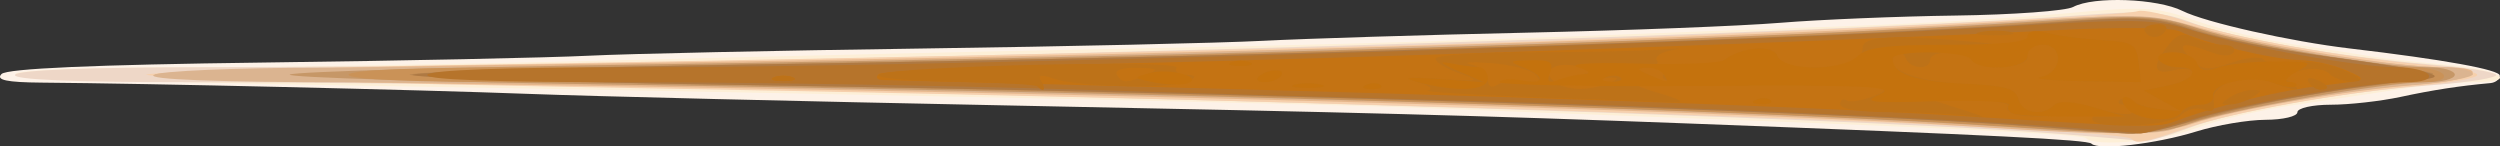 <?xml version="1.0" encoding="UTF-8" standalone="no"?>
<svg
   xmlns="http://www.w3.org/2000/svg"
   viewBox="0 0 333.538 19.543"
   height="19.543"
   width="333.538"
   id="svg2"
   version="1.1">
  <rect x="0" y="0" width="333.538" height="19.543" fill="#333333" stroke="none"/>
  <defs
     id="defs6" />
  <g
     transform="translate(-5.171,-3.028)"
     id="g10"
  >
    <g
       transform="translate(2.679)"
       id="g837">
      <path
         id="path865"
         d="M 281.527,22.194 C 281.004,21.67 268.466,21.042 228,19.512 199.35,18.429 184.722,18.041 136.5,17.087 110.1,16.565 81.525,15.874 73,15.553 58.313,14.999 22.039,14.16 8.05,14.051 3.372,14.014 1.901,13.699 2.696,12.904 3.43,12.17 14.982,11.664 37.646,11.372 56.266,11.133 75.775,10.724 81,10.463 86.225,10.202 106.25,9.769 125.5,9.5 144.75,9.231 165.225,8.768 171,8.472 c 5.775,-0.297 21.525,-0.784 35,-1.082 13.475,-0.298 28.775,-0.892 34,-1.32 5.225,-0.428 15.754,-0.863 23.398,-0.967 7.644,-0.104 14.702,-0.62 15.684,-1.146 2.713,-1.452 11.237,-1.143 14.589,0.53 3.073,1.533 14.418,4.078 22.329,5.009 12.524,1.474 20,2.828 20,3.622 0,0.486 -0.562,0.934 -1.25,0.997 -4.191,0.382 -7.66,0.915 -11.966,1.839 C 320.099,16.529 315.899,17 313.451,17 311.003,17 309,17.45 309,18 c 0,0.55 -1.913,1.005 -4.25,1.011 -2.337,0.006 -6.5,0.71 -9.25,1.564 -5.348,1.661 -13.04,2.552 -13.973,1.619 z"
         style="fill:#fdf2e8" />
      <path
         id="path863"
         d="m 280.786,21.453 c -0.498,-0.498 -20.398,-1.465 -60.286,-2.929 -8.25,-0.303 -20.85,-0.789 -28,-1.082 C 178.339,16.864 107.971,15.394 44.288,14.347 22.172,13.983 4.311,13.306 4.597,12.843 4.884,12.379 15.022,12 27.126,12 39.23,12 65.641,11.571 85.817,11.047 105.993,10.522 135.325,9.85 151,9.553 178.948,9.023 198.565,8.457 222.5,7.49 229.1,7.224 241.475,6.767 250,6.475 c 8.525,-0.292 20.941,-1.023 27.592,-1.624 11.289,-1.021 12.485,-0.955 18,0.991 3.249,1.147 9.283,2.583 13.408,3.192 4.125,0.609 8.625,1.303 10,1.543 1.375,0.24 5.763,0.724 9.75,1.076 C 336.242,12.315 338.814,14 332.332,14 c -2.017,0 -6.405,0.423 -9.75,0.941 -3.345,0.517 -9.682,1.465 -14.082,2.106 -4.4,0.641 -10.25,2.018 -13,3.059 -4.675,1.77 -13.484,2.576 -14.714,1.347 z"
         style="fill:#fdefd7" />
      <path
         id="path861"
         d="M 278,20.947 C 244.277,18.202 93.54,14.012 28.191,14.003 12.24,14.001 4.094,13.656 4.5,13 4.885,12.377 14.431,11.999 29.809,11.996 94.788,11.987 242.238,7.906 279.884,5.075 c 8.76,-0.659 11.106,-0.508 15,0.965 5.436,2.056 20.227,4.646 31.897,5.586 4.555,0.367 8.478,0.986 8.719,1.375 0.241,0.39 -3.486,1.004 -8.281,1.364 -12.074,0.908 -26.758,3.485 -32.719,5.741 -2.75,1.041 -5.45,1.83 -6,1.753 -0.55,-0.077 -5.275,-0.487 -10.5,-0.913 z"
         style="fill:#eed7c7" />
      <path
         id="path859"
         d="M 286.905,21.572 C 285.27,19.937 183.436,16.438 91.538,14.86 51.958,14.18 20.683,13.329 22.038,12.968 23.392,12.608 44.075,12.003 68,11.625 118.335,10.828 187.021,9.301 208,8.512 c 42.237,-1.589 77.928,-3.381 79.719,-4.002 0.671,-0.233 3.661,0.417 6.646,1.444 6.071,2.089 20.407,4.682 31.384,5.677 3.987,0.361 7.25,0.984 7.25,1.384 0,0.4 -3.263,1.029 -7.25,1.397 -11.355,1.05 -25.431,3.586 -31.51,5.678 -5.849,2.013 -6.644,2.173 -7.335,1.482 z"
         style="fill:#f6d0ad" />
      <path
         id="path857"
         d="M 266,19.935 C 235.011,17.858 149.655,15.399 72.167,14.352 c -27.683,-0.374 -49.733,-0.996 -49,-1.383 C 23.9,12.583 47,11.974 74.5,11.617 153.096,10.596 230.355,8.34 270.855,5.884 288.302,4.826 289.565,4.874 296.355,6.849 303.874,9.035 322.274,12 328.319,12 c 6.845,0 4.553,1.714 -3.1,2.318 -9.846,0.778 -24.44,3.297 -30.147,5.203 C 290.369,21.092 284.503,21.175 266,19.935 Z"
         style="fill:#e5b68b" />
      <path
         id="path855"
         d="m 269,19.919 c -4.675,-0.367 -15.7,-0.95 -24.5,-1.295 -8.8,-0.345 -21.4,-0.849 -28,-1.121 -14.945,-0.615 -39.976,-1.286 -75,-2.008 C 126.65,15.188 106.175,14.743 96,14.505 85.825,14.267 64.9,14.049 49.5,14.021 31.432,13.988 22.032,13.633 23,13.02 c 0.825,-0.522 10.95,-0.955 22.5,-0.962 23.086,-0.014 71.359,-0.775 101,-1.591 C 246.186,7.724 239.563,7.966 272,5.881 288.805,4.801 289.756,4.841 295.953,6.89 302.2,8.957 321.581,12 328.492,12 c 1.864,0 3.629,0.386 3.92,0.859 0.292,0.472 -3.558,1.167 -8.555,1.545 -9.735,0.735 -28.054,4.096 -31.043,5.696 C 290.922,21.112 283.474,21.056 269,19.919 Z"
         style="fill:#dbb490" />
      <path
         id="path853"
         d="M 270,19.934 C 238.189,17.799 159.831,15.409 87.166,14.359 c -26.034,-0.376 -46.734,-1.001 -46,-1.389 C 41.9,12.583 63.425,11.975 89,11.619 163.634,10.581 237.1,8.313 273.581,5.919 c 15.104,-0.991 16.471,-0.93 22.5,0.996 C 302.76,9.049 320.411,12 326.493,12 328.422,12 330,12.45 330,13 c 0,0.55 -1.755,1 -3.901,1 -5.341,0 -25.862,3.58 -31.223,5.447 C 290.184,21.081 287.787,21.128 270,19.934 Z"
         style="fill:#c69767" />
      <path
         id="path851"
         d="M 264,19.503 C 230.667,17.41 112.425,13.999 73.25,14 57.75,14 49,13.639 49,13 49,12.36 58.063,12 74.189,12 115.378,12 227.354,8.776 266.037,6.477 288.659,5.132 289.817,5.153 295.792,7.013 302.652,9.148 319.031,12 324.43,12 c 1.898,0 3.73,0.45 4.07,1 0.368,0.595 -0.825,1 -2.948,1 -5.942,0 -22.819,2.826 -29.636,4.963 -3.529,1.106 -7.766,1.955 -9.416,1.887 -1.65,-0.068 -11.775,-0.675 -22.5,-1.348 z"
         style="fill:#ca9257" />
      <path
         id="path849"
         d="M 274.093,19.946 C 250.397,18.01 170.057,15.422 100.666,14.36 76.007,13.983 56.432,13.357 57.166,12.97 57.9,12.583 78.3,11.975 102.5,11.619 173.037,10.58 244.065,8.273 276.099,5.978 c 12.505,-0.896 14.068,-0.813 19.432,1.033 3.208,1.104 11.263,2.737 17.901,3.629 6.637,0.892 12.743,1.856 13.568,2.141 0.825,0.285 -3.45,1.126 -9.5,1.868 -6.05,0.742 -14.958,2.475 -19.795,3.85 -4.837,1.375 -10.012,2.436 -11.5,2.358 -1.488,-0.078 -6.938,-0.488 -12.112,-0.911 z"
         style="fill:#bb8852" />
      <path
         id="path847"
         d="M 274.5,19.948 C 247.64,17.903 169.847,15.395 101.079,14.356 76.098,13.979 56.523,13.361 57.579,12.982 58.636,12.603 79.258,11.992 103.406,11.625 c 70.057,-1.066 143.687,-3.45 173.528,-5.619 11.091,-0.806 13.046,-0.697 18.103,1.006 3.118,1.05 11.248,2.661 18.066,3.58 14.013,1.888 16.975,2.667 11.897,3.127 -9.395,0.853 -25.08,3.664 -29.965,5.371 -3.006,1.05 -6.606,1.844 -8,1.764 C 285.641,20.775 280,20.367 274.5,19.948 Z"
         style="fill:#ae7943" />
      <path
         id="path845"
         d="m 276.5,19.899 c -15.151,-1.1 -53.758,-2.78 -79,-3.438 -11.55,-0.301 -34.95,-0.978 -52,-1.504 C 128.45,14.431 101.986,14 86.691,14 68.406,14 59.094,13.658 59.5,13 59.887,12.374 69.915,12.004 86.309,12.011 126.289,12.027 231.502,8.91 270,6.569 c 17.868,-1.087 19.977,-1.038 25.206,0.581 6.938,2.149 21.935,4.843 26.985,4.847 2.03,0.002 3.969,0.453 4.309,1.003 0.368,0.595 -0.827,1 -2.952,1 -5.547,0 -21.865,2.841 -28.793,5.013 -3.44,1.079 -6.48,1.899 -6.755,1.823 -0.275,-0.076 -5.45,-0.498 -11.5,-0.937 z"
         style="fill:#b6742b" />
      <path
         id="path843"
         d="M 262.36,18.4 C 243.738,17.249 200.362,15.739 147.5,14.402 133.2,14.04 120.922,13.726 120.217,13.705 c -0.706,-0.021 -0.931,-0.374 -0.5,-0.784 C 120.147,12.511 134.225,11.883 151,11.524 c 30.886,-0.66 98.028,-3.043 125.5,-4.455 8.877,-0.456 15.743,-0.394 16.821,0.153 2.923,1.483 12.497,3.773 15.978,3.822 1.761,0.025 4.551,0.638 6.201,1.363 2.996,1.316 2.991,1.319 -3,2.003 -5.729,0.654 -14.136,2.675 -19.5,4.687 -2.73,1.024 -2.833,1.021 -30.64,-0.697 z M 105.75,13.338 c 0.688,-0.277 1.812,-0.277 2.5,0 0.688,0.277 0.125,0.504 -1.25,0.504 -1.375,0 -1.938,-0.227 -1.25,-0.504 z"
         style="fill:#c47313" />
      <path
         id="path841"
         d="m 281.689,18.694 c 0.405,-0.656 -0.998,-0.786 -4.009,-0.373 -4.586,0.629 -8.036,0.071 -7.274,-1.175 0.217,-0.355 -2.148,-0.728 -5.256,-0.829 L 259.5,16.132 264,17.554 c 3.627,1.146 3.845,1.327 1.125,0.934 C 263.269,18.22 258.656,18 254.875,18 250.703,18 248,17.584 248,16.941 c 0,-0.582 0.404,-0.81 0.897,-0.505 0.493,0.305 2.262,-0.02 3.93,-0.721 2.633,-1.107 0.95,-1.272 -12.73,-1.245 -11.96,0.023 -15.764,-0.271 -15.764,-1.22 1e-5,-1.078 3.334,-1.816 6.022,-1.333 0.47,0.084 1.37,-0.25 2,-0.744 2.392,-1.874 6.665,-2.284 7.274,-0.698 C 240.012,11.473 241.533,12 244.025,12 248.808,12 251,11.181 251,9.393 251,7.82 255.255,7.613 266.25,8.652 270.95,9.096 273,9.701 273,10.645 273,12.245 266.461,12.555 265.5,11 264.695,9.698 260,9.698 260,11 c 0,1.443 -2.75,1.233 -3.28,-0.25 -0.246,-0.688 -0.819,-0.902 -1.274,-0.476 -1.912,1.788 2.299,3.627 8.961,3.914 5.594,0.241 6.995,0.632 7.367,2.055 0.498,1.903 3.232,2.351 4.797,0.786 0.628,-0.628 2.641,-0.468 5.7,0.452 C 284.936,18.283 287,18.489 287,17.952 287,17.428 286.475,17 285.833,17 c -0.642,0 -0.897,-0.27 -0.567,-0.6 0.33,-0.33 1.174,-0.246 1.874,0.187 0.701,0.433 2.418,0.902 3.817,1.041 l 2.542,0.254 -2.5,-1.391 -2.5,-1.391 3.25,-0.675 c 1.788,-0.371 3.25,-1.118 3.25,-1.658 0,-0.55 -1.104,-0.706 -2.507,-0.354 -2.771,0.695 -2.972,-0.557 -0.57,-3.534 1.043,-1.292 1.893,-1.512 3.184,-0.821 C 296.076,8.576 297.825,9 298.993,9 c 1.169,0 1.857,0.433 1.53,0.962 -0.381,0.616 -1.505,0.616 -3.124,0 -3.782,-1.438 -4.6,-1.171 -2.65,0.863 1.554,1.621 2.167,1.683 5.474,0.554 2.053,-0.701 3.968,-0.876 4.268,-0.391 0.299,0.484 2.01,0.643 3.802,0.352 1.866,-0.303 4.741,0.118 6.732,0.984 2.567,1.118 2.939,1.534 1.424,1.594 -1.127,0.045 -2.557,-0.425 -3.177,-1.045 -0.67,-0.67 -2.251,-0.845 -3.898,-0.431 -2.166,0.544 -2.455,0.896 -1.323,1.611 1.883,1.191 0.731,1.195 -2.392,0.008 -3.496,-1.329 -8.249,0.137 -7.835,2.417 0.238,1.312 -0.118,1.624 -1.324,1.161 -0.907,-0.348 -2.278,-0.004 -3.047,0.765 -1.64,1.64 -12.769,1.915 -11.764,0.29 z M 207.5,16 c -8.8,-0.318 -15.325,-0.726 -14.5,-0.907 0.825,-0.181 0.15,-0.696 -1.5,-1.144 -2.142,-0.582 -1.285,-0.699 3,-0.409 5.429,0.367 5.691,0.299 2.75,-0.712 C 195.463,12.213 194,11.326 194,10.855 194,10.385 199.787,10 206.86,10 c 7.073,0 14.836,-0.167 17.25,-0.37 2.414,-0.204 3.144,-0.174 1.621,0.065 -1.523,0.239 -2.509,0.856 -2.191,1.37 0.318,0.514 -0.236,0.967 -1.231,1.006 -1.615,0.063 -1.594,0.163 0.191,0.93 1.847,0.794 1.809,0.872 -0.5,1.028 -1.893,0.128 -1.407,0.485 2,1.472 2.519,0.73 3.4,1.254 2,1.191 C 224.625,16.628 216.3,16.318 207.5,16 Z M 206,13.867 c 1.926,0.235 2.233,0.03 1.337,-0.894 -0.64,-0.659 -3.34,-1.347 -6,-1.528 -2.66,-0.181 -3.824,-0.099 -2.587,0.183 1.238,0.281 2.25,1.182 2.25,2.001 0,0.94 0.461,1.202 1.25,0.711 0.688,-0.428 2.375,-0.641 3.75,-0.473 z m 11.5,0.107 c 1.402,-0.621 0.654,-0.754 -2.5,-0.446 -3.167,0.31 -3.759,0.203 -2,-0.36 l 2.5,-0.8 -2.774,-0.55 c -3.056,-0.606 -4.779,0.9 -2.604,2.278 1.717,1.088 4.759,1.037 7.378,-0.123 z m 19.312,2.343 c 0.722,-0.289 1.584,-0.253 1.917,0.079 0.332,0.332 -0.258,0.569 -1.312,0.525 -1.165,-0.048 -1.402,-0.285 -0.604,-0.604 z M 300,16 c 0.825,-0.533 2.175,-0.969 3,-0.969 1.333,0 1.333,0.108 0,0.969 -0.825,0.533 -2.175,0.969 -3,0.969 -1.333,0 -1.333,-0.108 0,-0.969 z M 140.885,14.552 c -0.247,-0.247 -5.307,-0.526 -11.246,-0.621 -5.939,-0.095 -10.424,-0.512 -9.968,-0.926 1.255,-1.14 40.49,-2.075 39.794,-0.948 -0.321,0.519 0.231,0.95 1.226,0.958 1.367,0.012 1.485,0.221 0.48,0.858 -1.649,1.045 -14.811,0.792 -18.077,-0.348 -1.733,-0.605 -2.206,-0.516 -1.691,0.318 0.701,1.135 0.367,1.594 -0.518,0.709 z M 155.5,13 c 1.666,-0.716 1.448,-0.871 -1.309,-0.93 -1.966,-0.042 -3.058,0.336 -2.691,0.93 0.72,1.166 1.287,1.166 4,0 z m 19.75,1.311 c 0.963,-0.252 2.538,-0.252 3.5,0 0.963,0.252 0.175,0.457 -1.75,0.457 -1.925,0 -2.712,-0.206 -1.75,-0.457 z m 9.562,0.006 c 0.722,-0.289 1.584,-0.253 1.917,0.079 0.332,0.332 -0.258,0.569 -1.312,0.525 -1.165,-0.048 -1.402,-0.285 -0.604,-0.604 z m 125.695,-0.305 c -0.35,-0.567 0.051,-0.735 0.941,-0.393 C 313.18,14.283 313.497,15 312.059,15 c -0.518,0 -1.216,-0.445 -1.552,-0.989 z M 105.75,13.338 c 0.688,-0.277 1.812,-0.277 2.5,0 0.688,0.277 0.125,0.504 -1.25,0.504 -1.375,0 -1.938,-0.227 -1.25,-0.504 z m 64.612,-0.033 c 1.065,-1.065 3.723,-1.252 3.083,-0.217 C 173.136,13.59 172.159,14 171.274,14 c -0.884,0 -1.295,-0.313 -0.912,-0.696 z M 274.75,13.294 C 277.663,12.733 277.88,9 275,9 c -1.1,0 -2,-0.502 -2,-1.117 0,-0.716 0.986,-0.873 2.75,-0.436 1.512,0.374 4.775,0.796 7.25,0.937 4.058,0.231 4.531,0.52 4.816,2.936 L 288.133,14 280.316,13.864 c -4.299,-0.075 -6.804,-0.331 -5.566,-0.57 z m -108,-1.957 c 0.688,-0.277 1.812,-0.277 2.5,0 0.688,0.277 0.125,0.504 -1.25,0.504 -1.375,0 -1.938,-0.227 -1.25,-0.504 z M 266.762,7.293 c 1.244,-0.239 3.044,-0.23 4,0.02 C 271.718,7.563 270.7,7.759 268.5,7.748 266.3,7.737 265.518,7.532 266.762,7.293 Z m 21.867,-0.085 c -0.269,-0.436 0.389,-0.859 1.463,-0.939 1.074,-0.081 1.691,0.276 1.372,0.792 -0.709,1.146 -2.17,1.222 -2.834,0.147 z"
         style="fill:#bd7218" />
      <path
         id="path839"
         d="m 271.126,18.209 c -0.626,-0.209 -0.916,-0.74 -0.644,-1.18 0.272,-0.441 -4.112,-0.663 -9.744,-0.495 -8.888,0.266 -9.865,0.141 -7.406,-0.948 2.348,-1.039 -1.797,-1.224 -24.208,-1.083 -14.873,0.094 -26.846,-0.146 -26.607,-0.532 0.239,-0.386 1.57,-0.485 2.958,-0.22 3.131,0.599 3.306,-0.501 0.274,-1.72 -2.049,-0.824 -1.962,-0.91 0.969,-0.968 2.611,-0.051 3.097,0.253 2.576,1.61 -0.495,1.29 -0.24,1.519 1.113,1 0.965,-0.37 2.506,-0.718 3.424,-0.773 1.006,-0.06 0.676,-0.416 -0.832,-0.895 -1.472,-0.468 1.818,-0.673 8,-0.497 5.775,0.164 10.95,-0.046 11.5,-0.467 2.305,-1.765 6.54,-2.101 7.129,-0.566 0.785,2.045 8.69,2.063 10.728,0.025 C 251.501,9.356 254.365,9 262.429,9 269.545,9 273,8.635 273,7.883 c 0,-0.716 0.986,-0.873 2.75,-0.436 1.512,0.374 4.775,0.796 7.25,0.937 4.058,0.231 4.531,0.52 4.816,2.936 L 288.133,14 280.316,13.864 C 276.017,13.789 273.512,13.533 274.75,13.294 277.663,12.733 277.88,9 275,9 c -1.111,0 -2,0.667 -2,1.5 0,1.731 -6.473,2.163 -7.5,0.5 C 264.74,9.771 255,9.657 255,10.878 c 0,1.987 2.929,3.013 9.433,3.302 5.565,0.248 6.969,0.642 7.34,2.063 0.497,1.899 3.231,2.352 4.79,0.793 0.619,-0.619 2.49,-0.514 5.226,0.294 l 4.261,1.258 h -6.893 c -3.791,0 -7.406,-0.171 -8.032,-0.38 z m -52.397,-4.813 c -0.332,-0.332 -1.195,-0.368 -1.917,-0.079 -0.798,0.319 -0.561,0.556 0.604,0.604 1.054,0.043 1.645,-0.193 1.312,-0.525 z M 224.5,13 c -0.34,-0.55 -1.379,-0.968 -2.309,-0.93 -1.378,0.057 -1.321,0.229 0.309,0.93 2.676,1.15 2.711,1.15 2,0 z m 61.711,4.462 c -1.247,-1.414 -0.224,-2.142 1.121,-0.797 0.366,0.366 1.903,0.789 3.417,0.941 l 2.752,0.276 -2.5,-1.391 -2.5,-1.391 3.25,-0.675 C 295.283,13.691 296.196,12 293.059,12 c -1.068,0 -2.219,-0.45 -2.559,-1 -0.351,-0.568 0.5,-1 1.972,-1 1.425,0 2.84,0.649 3.144,1.443 0.395,1.03 1.177,1.206 2.73,0.615 1.197,-0.455 4.617,-0.828 7.601,-0.828 5.089,0 5.274,0.083 2.988,1.349 -1.34,0.742 -1.798,1.365 -1.019,1.385 0.779,0.019 1.179,0.273 0.889,0.563 -0.29,0.29 -1.672,0.093 -3.071,-0.439 -2.94,-1.118 -8.355,0.086 -7.984,1.774 C 297.887,16.489 297.127,17 296.059,17 c -1.068,0 -2.219,0.45 -2.559,1 -0.924,1.495 -5.815,1.134 -7.289,-0.538 z M 236.812,16.317 c 0.722,-0.289 1.584,-0.253 1.917,0.079 0.332,0.332 -0.258,0.569 -1.312,0.525 -1.165,-0.048 -1.402,-0.285 -0.604,-0.604 z M 156.5,14.025 c -2.864,-0.574 -2.894,-0.631 -0.653,-1.245 2.66,-0.729 7.43,0.557 5.063,1.365 C 160.135,14.41 158.15,14.356 156.5,14.025 Z m 18.75,0.286 c 0.963,-0.252 2.538,-0.252 3.5,0 0.963,0.252 0.175,0.457 -1.75,0.457 -1.925,0 -2.712,-0.206 -1.75,-0.457 z m 9.562,0.006 c 0.722,-0.289 1.584,-0.253 1.917,0.079 0.332,0.332 -0.258,0.569 -1.312,0.525 -1.165,-0.048 -1.402,-0.285 -0.604,-0.604 z M 191.5,13.949 c -2.115,-0.574 -1.23,-0.687 3,-0.382 l 6,0.433 -3.5,-1.514 c -2.356,-1.019 -2.683,-1.35 -1,-1.014 1.375,0.275 3.062,0.507 3.75,0.514 0.688,0.007 1.25,0.689 1.25,1.514 0,1.662 -4.284,1.865 -9.5,0.449 z m -21.138,-0.645 c 1.065,-1.065 3.723,-1.252 3.083,-0.217 C 173.136,13.59 172.159,14 171.274,14 c -0.884,0 -1.295,-0.313 -0.912,-0.696 z M 166.75,11.338 c 0.688,-0.277 1.812,-0.277 2.5,0 0.688,0.277 0.125,0.504 -1.25,0.504 -1.375,0 -1.938,-0.227 -1.25,-0.504 z"
         style="fill:#c4720d" />
    </g>
  </g>
</svg>
